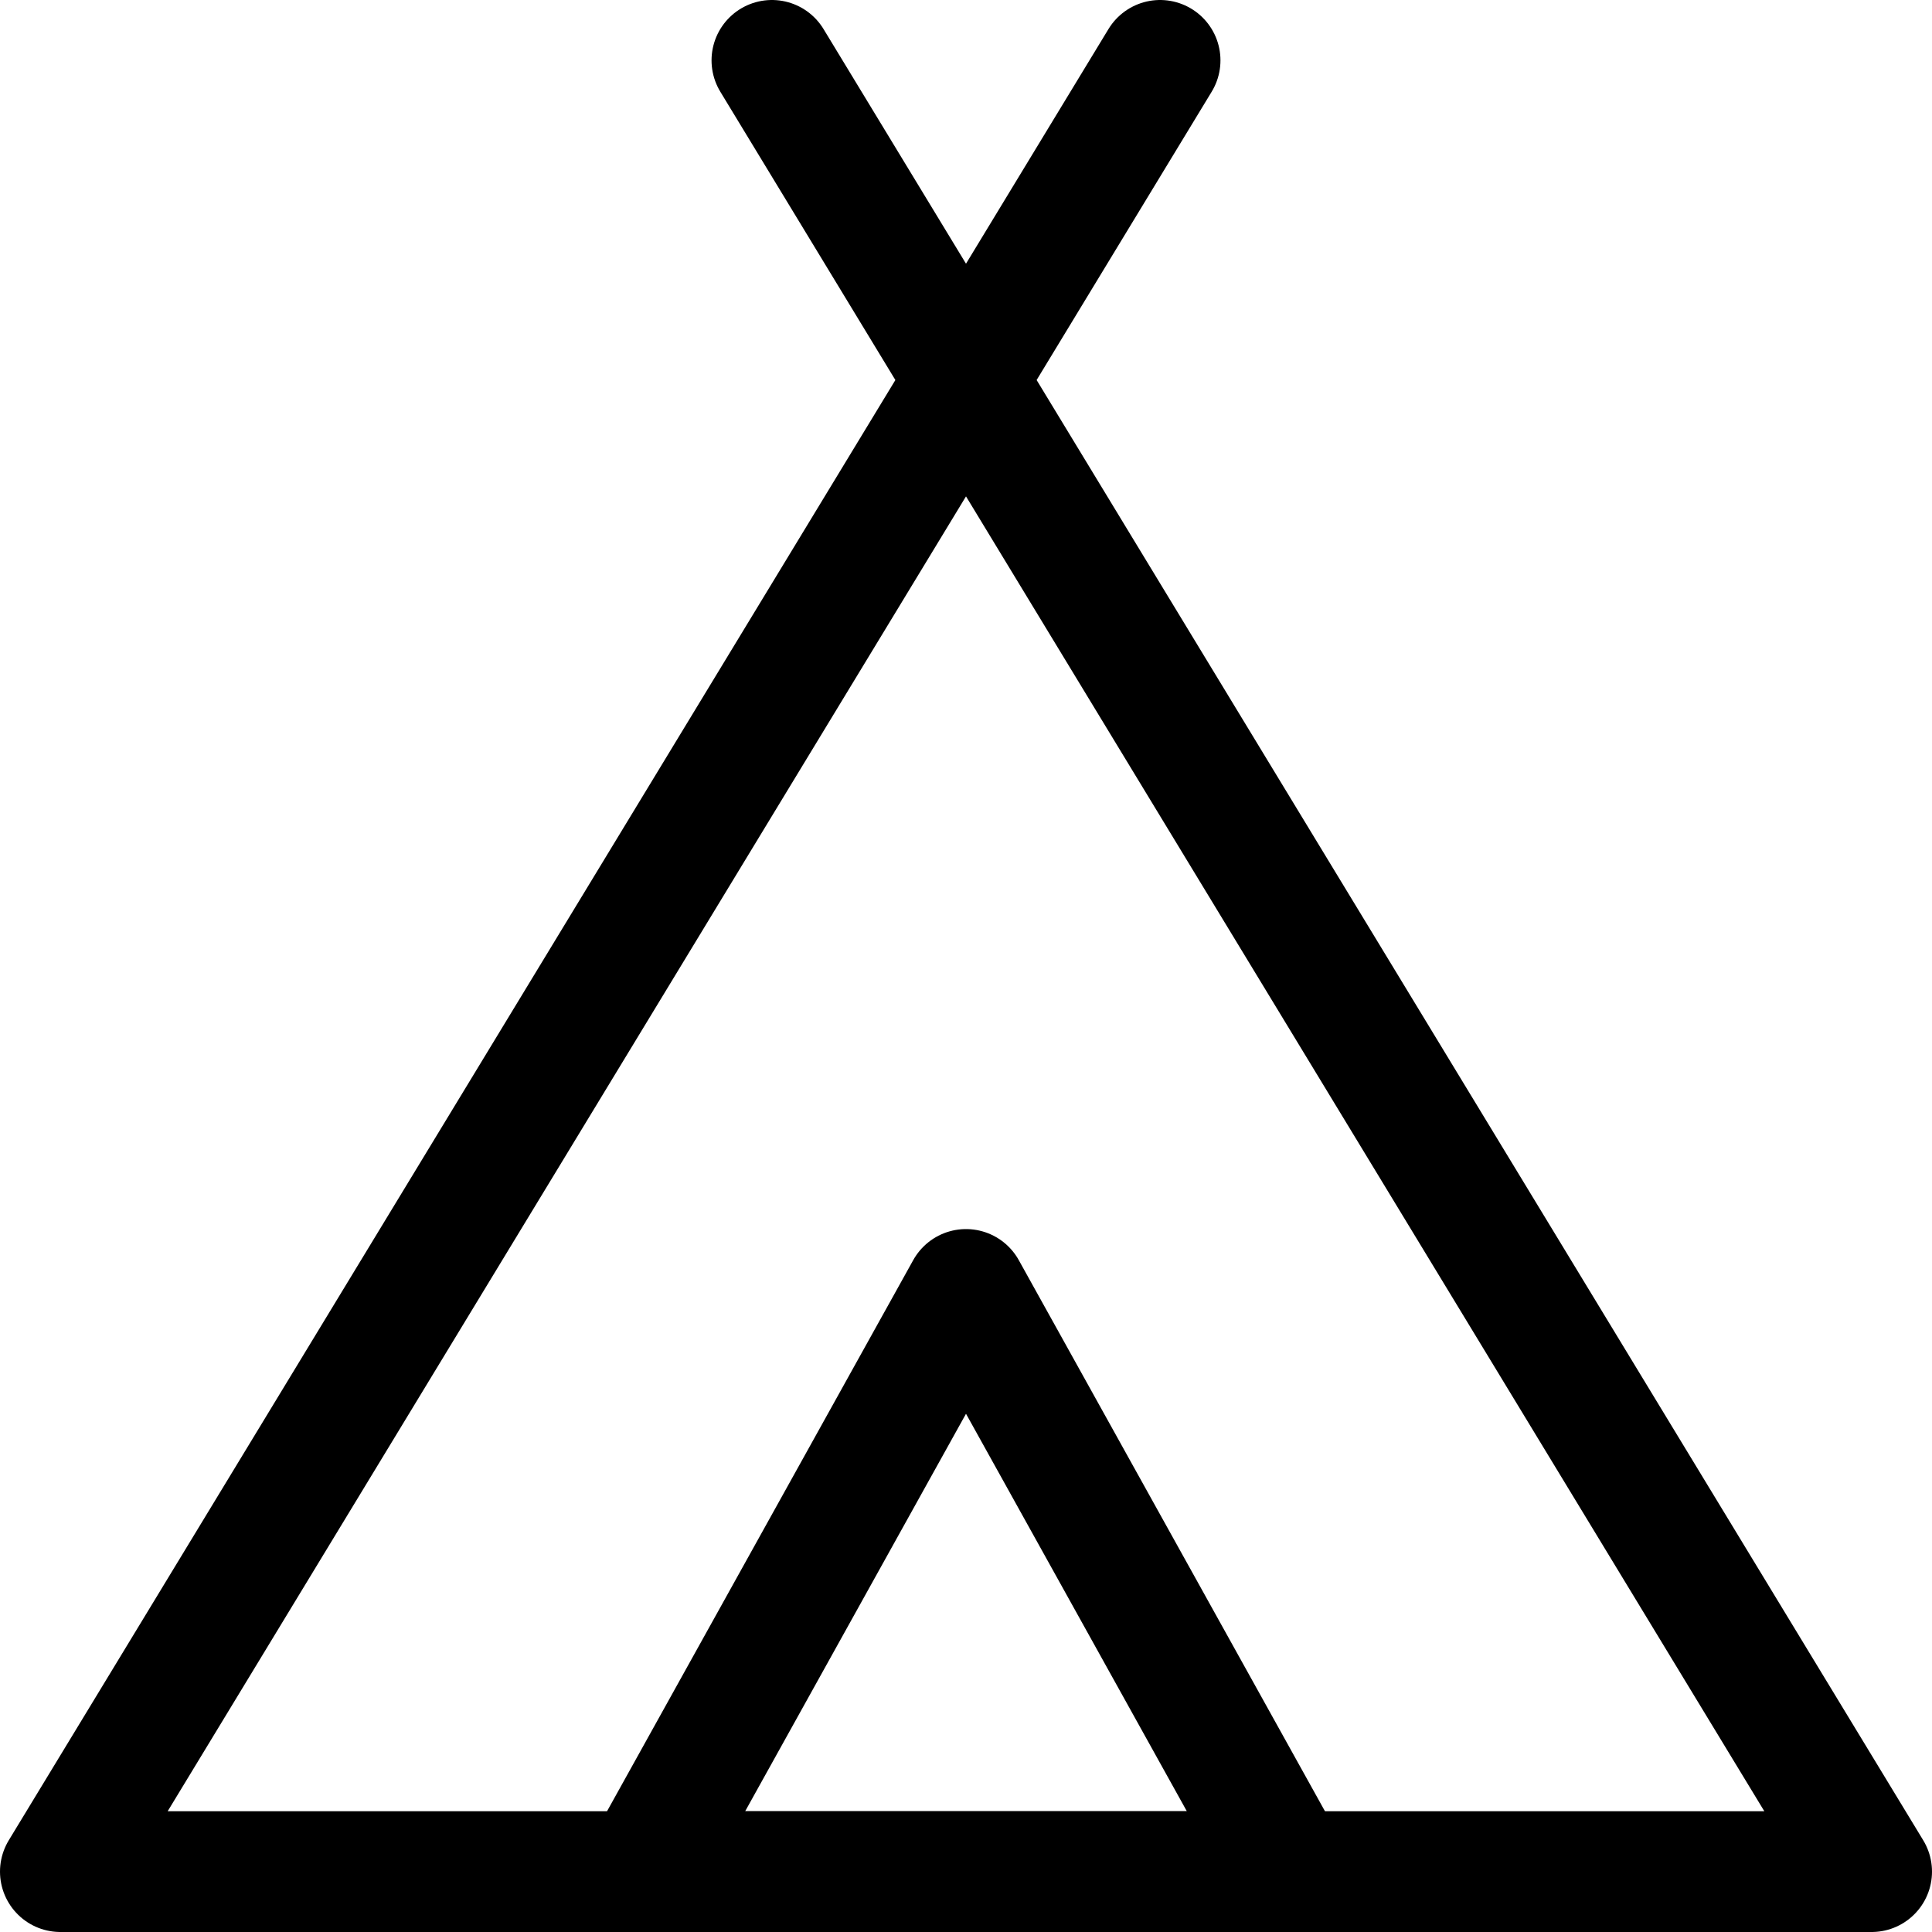 <svg xmlns="http://www.w3.org/2000/svg" id="Regular" width="24" height="24" viewBox="0 0 24 24"><defs><style>.cls-1{fill:none;stroke:#000;stroke-linecap:round;stroke-linejoin:round;stroke-width:1.5px}</style></defs><path d="M14.411.75.75 23.25h22.5L9.589.75" class="cls-1"/><path d="M12 16.018 7.982 23.25h8.036z" class="cls-1"/></svg>